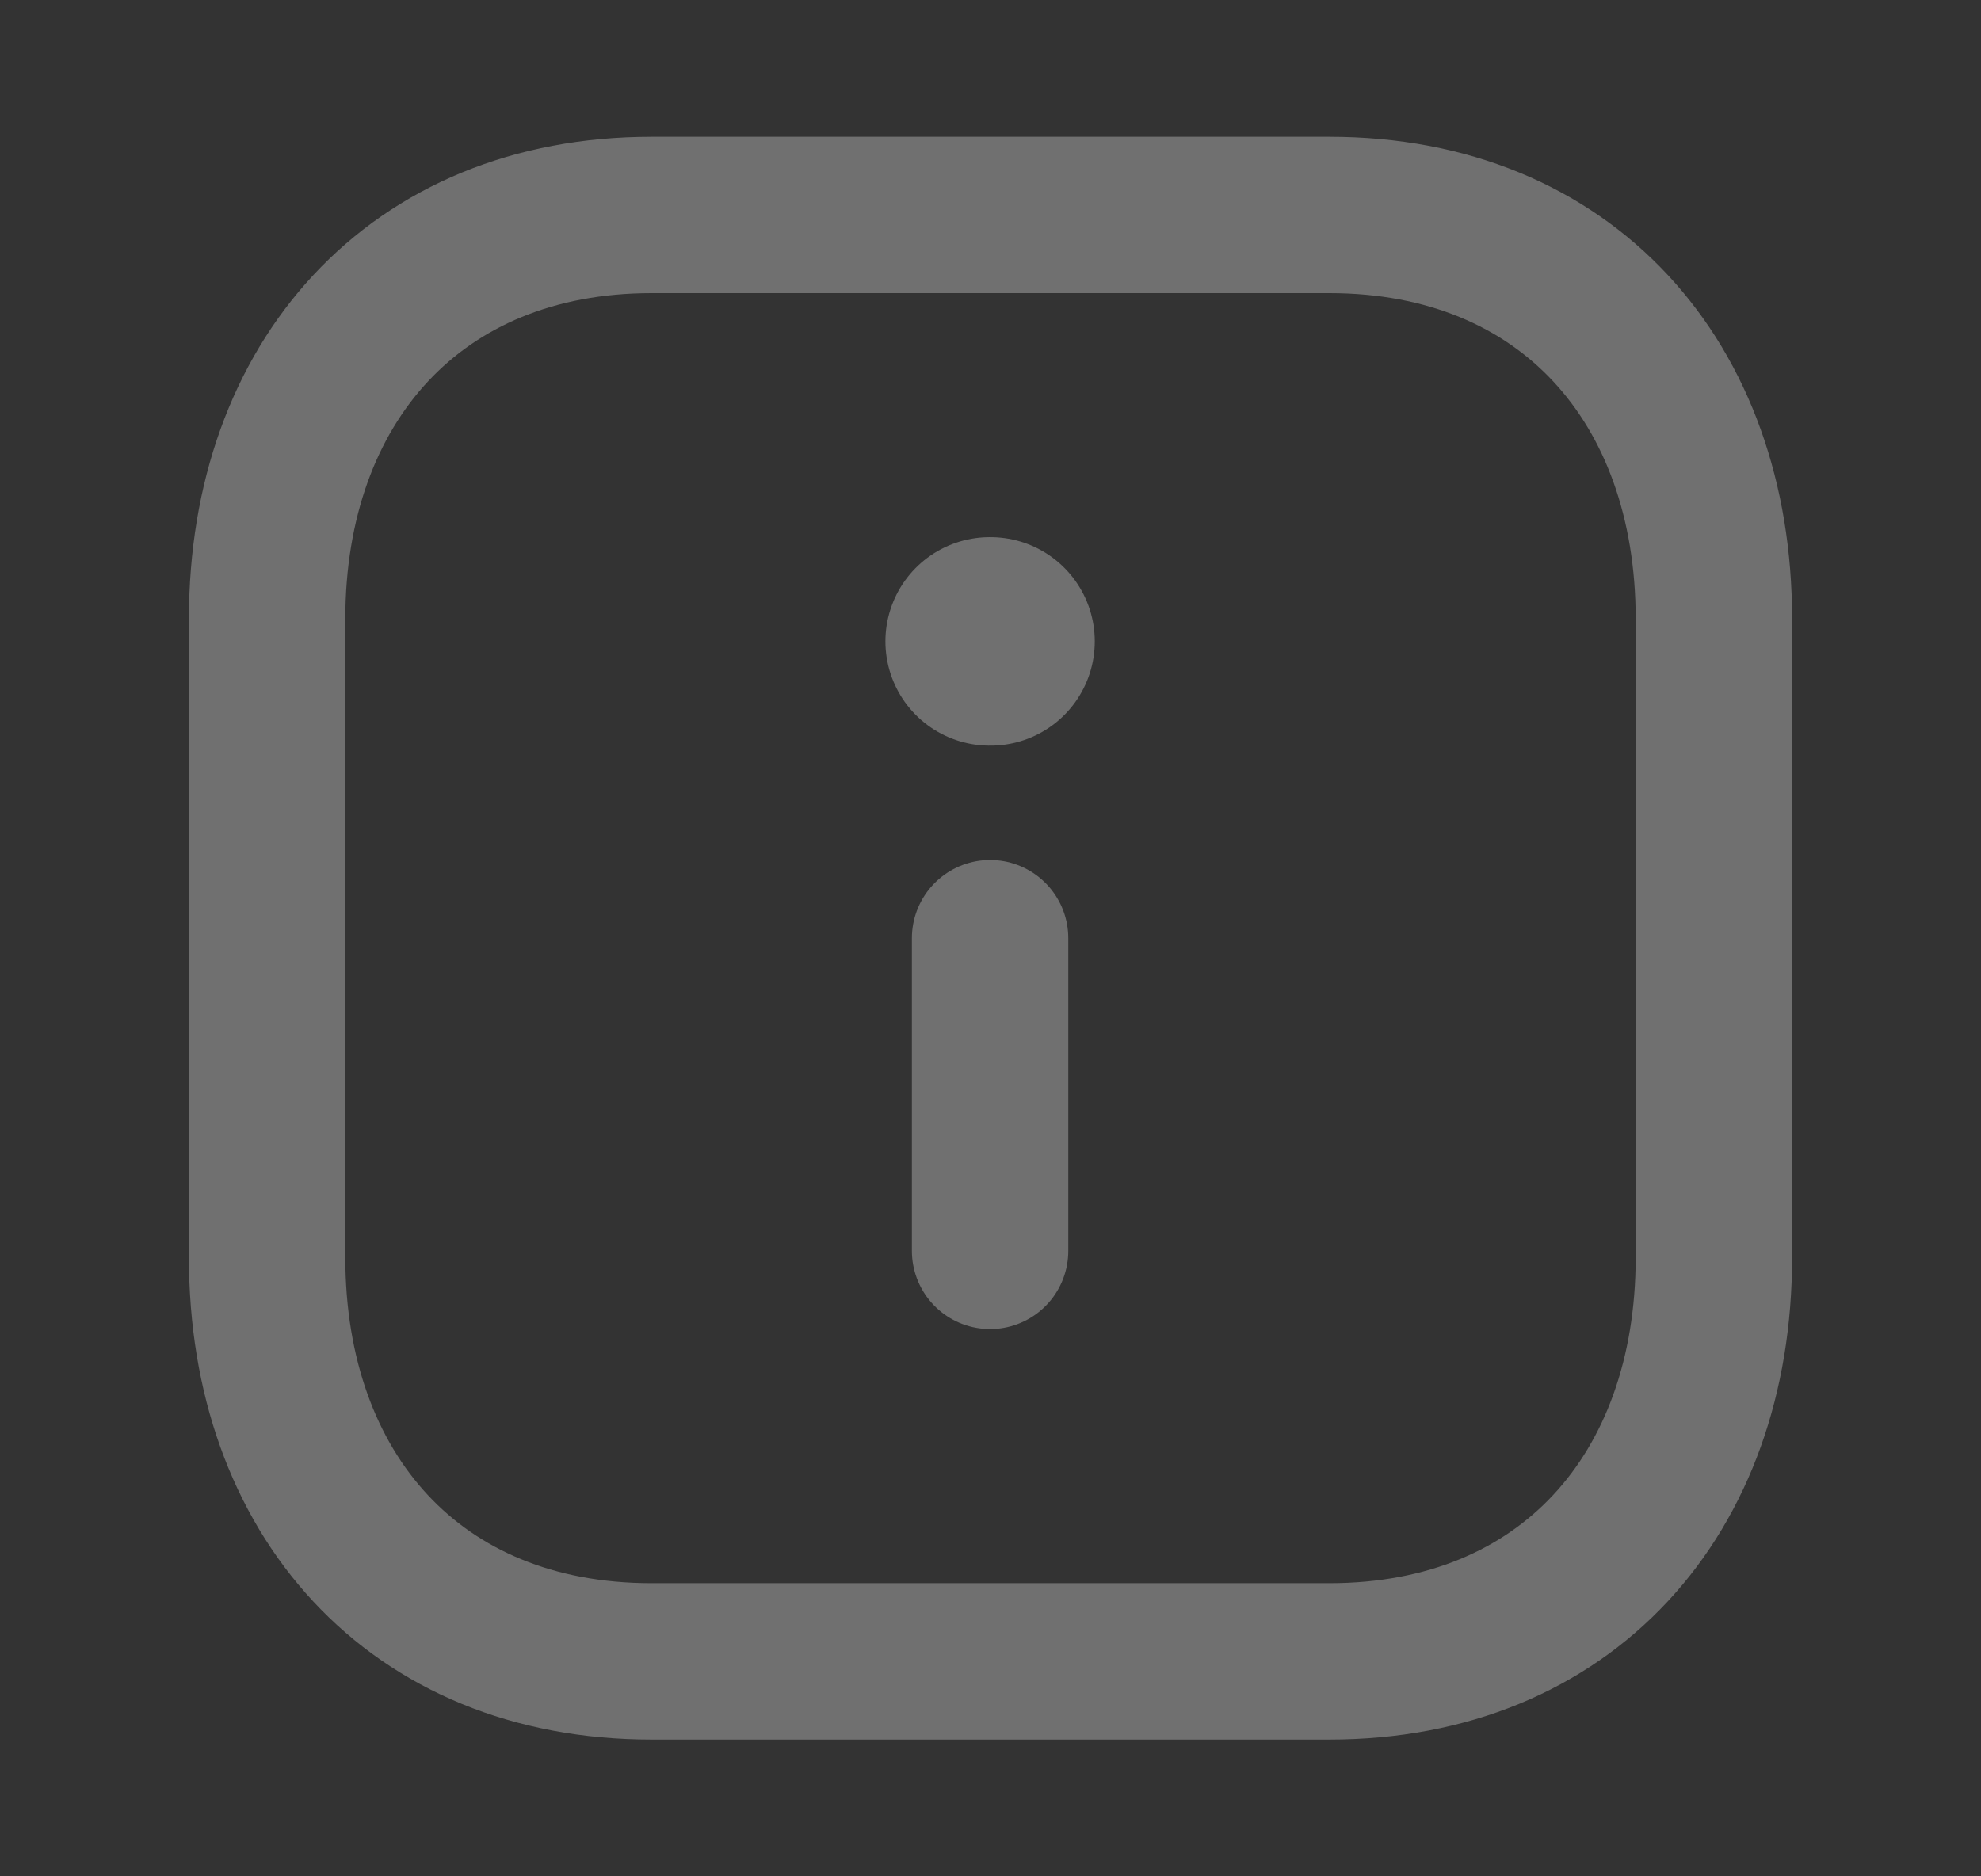 <svg width="19" height="18" viewBox="0 0 19 18" fill="none" xmlns="http://www.w3.org/2000/svg">
<rect x="0" y="0" width="19" height="18" fill="#333333" stroke="none"/>
<path fill-rule="evenodd" clip-rule="evenodd" d="M12.751 2.062H6.249C3.983 2.062 2.562 3.667 2.562 5.937V12.063C2.562 14.333 3.976 15.938 6.249 15.938H12.75C15.023 15.938 16.438 14.333 16.438 12.063V5.937C16.438 3.667 15.023 2.062 12.751 2.062Z" stroke="white" stroke-opacity="0.3" stroke-width="1.5" stroke-linecap="round" stroke-linejoin="round"/>
<path d="M9.496 12V9" stroke="white" stroke-opacity="0.3" stroke-width="1.5" stroke-linecap="round" stroke-linejoin="round"/>
<path d="M9.492 6.153H9.5" stroke="white" stroke-opacity="0.3" stroke-width="2" stroke-linecap="round" stroke-linejoin="round"/>
</svg>
